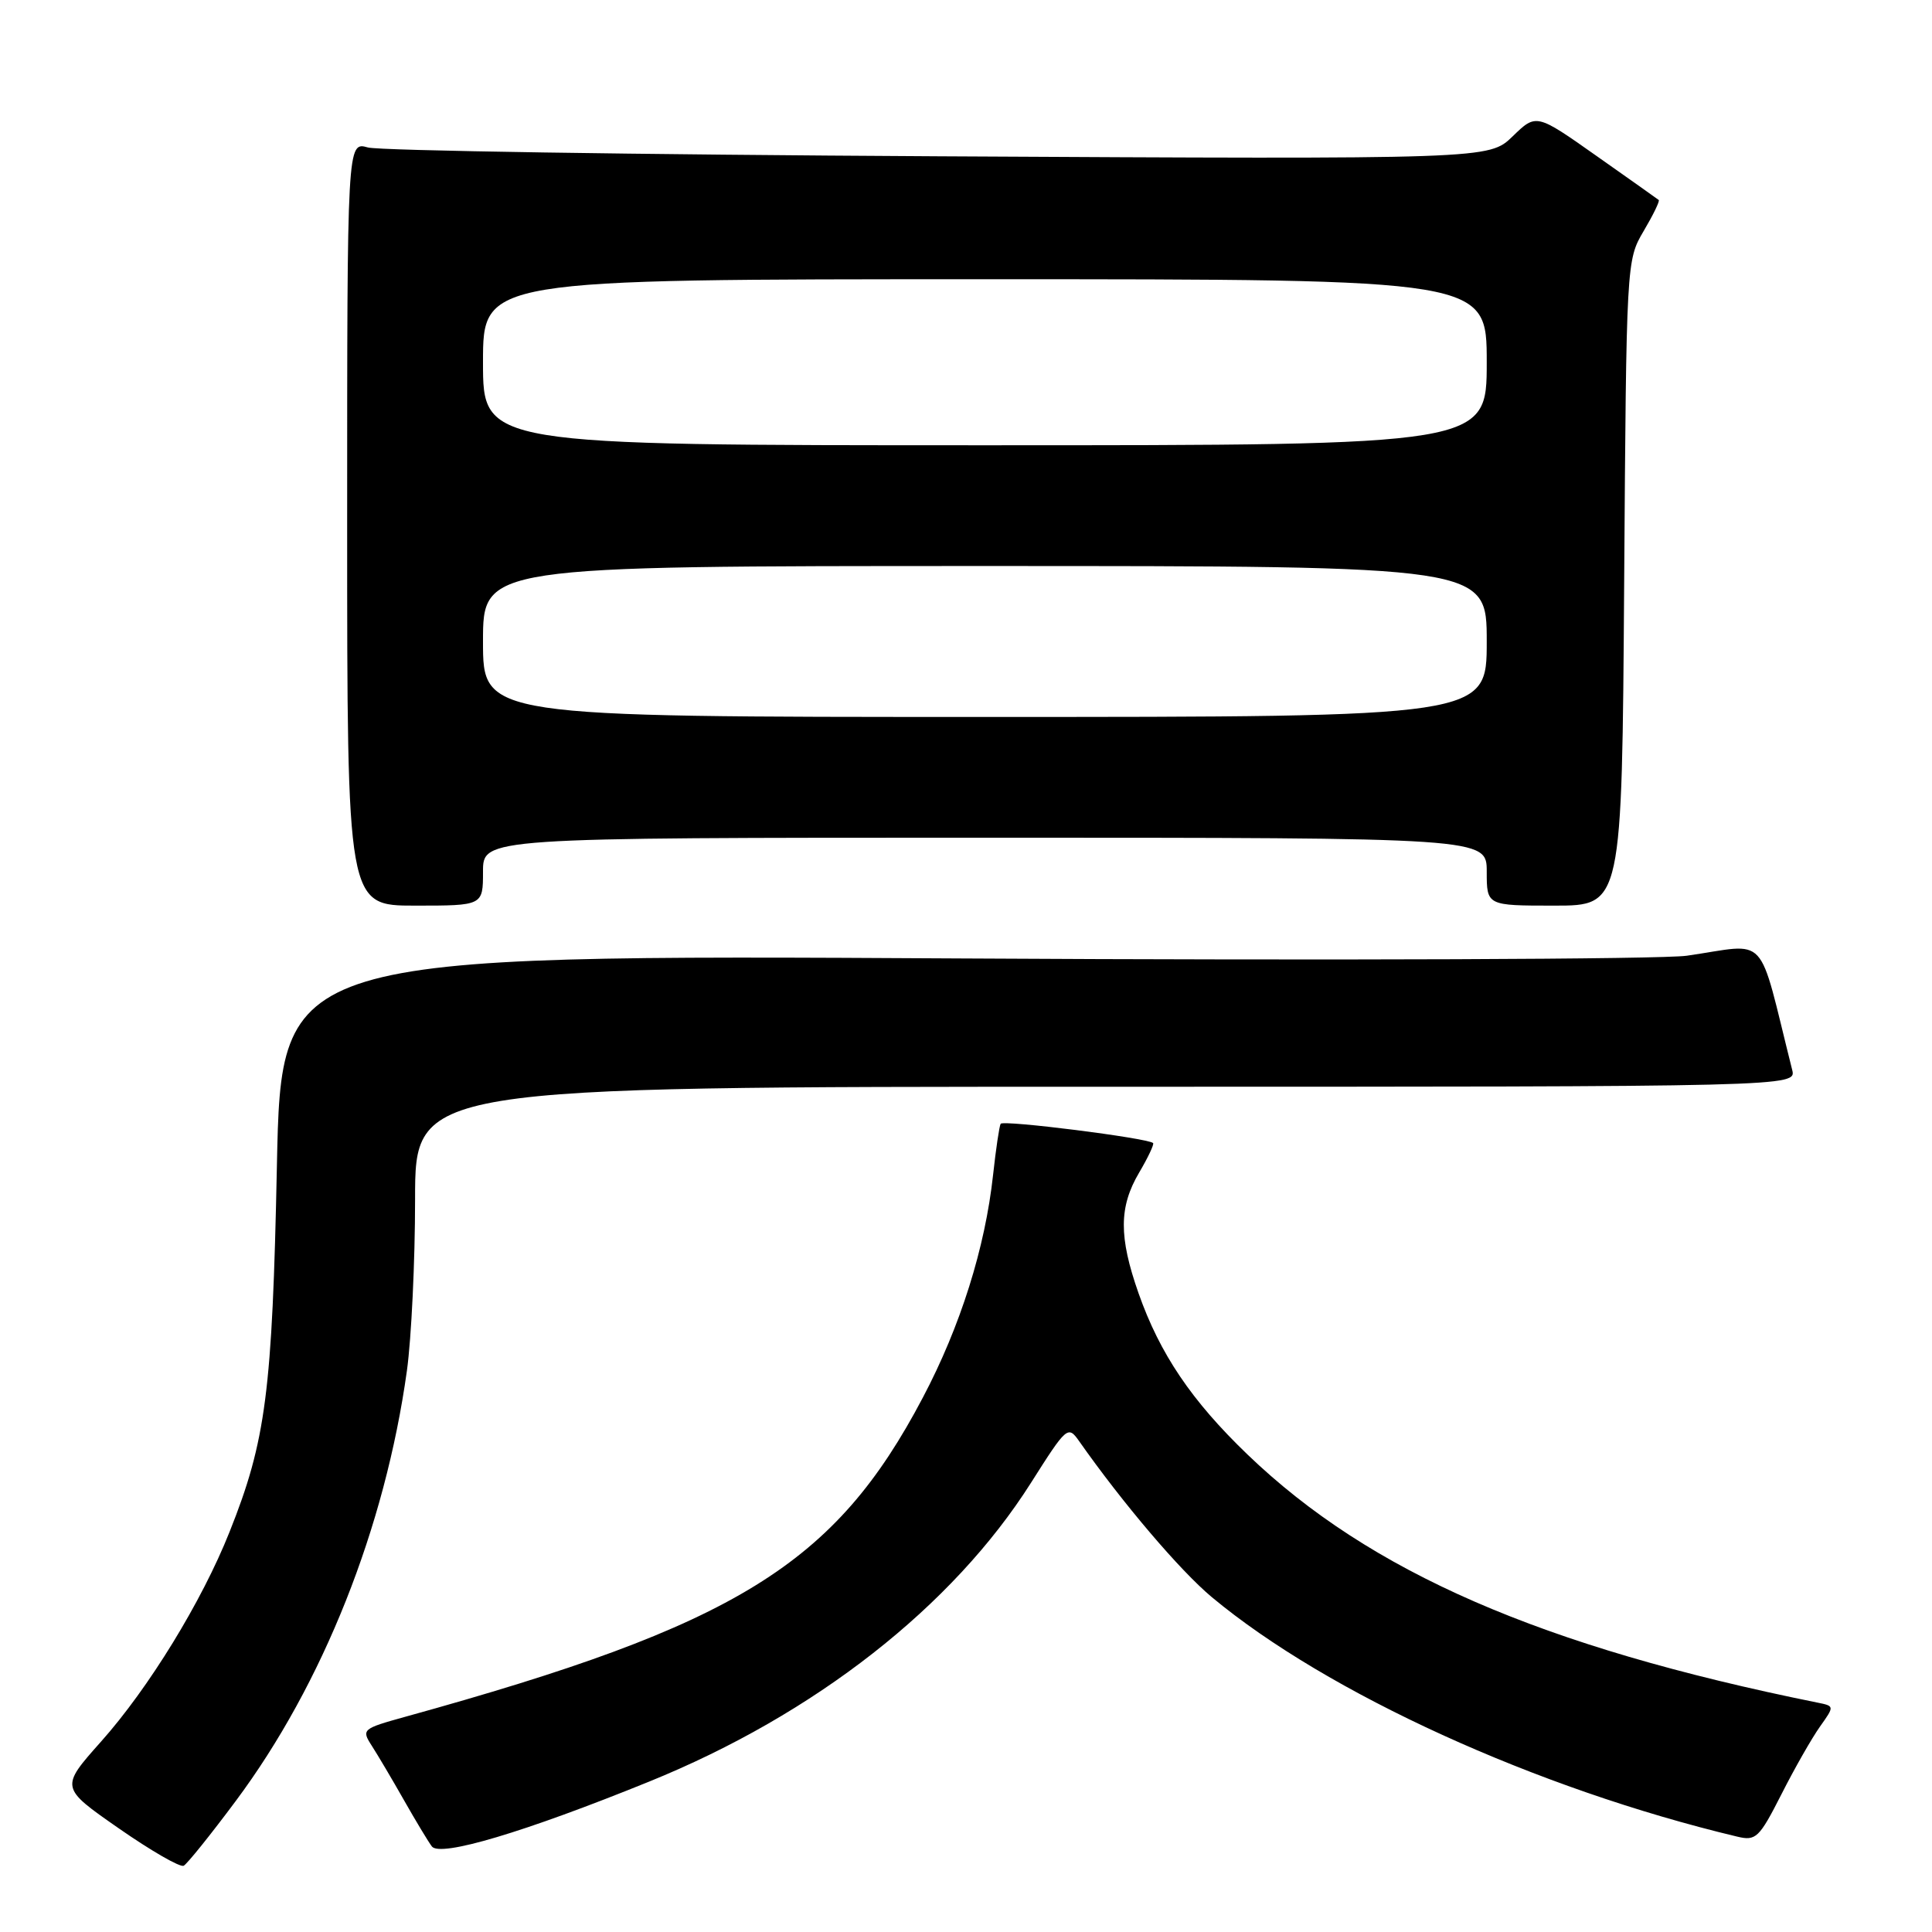 <?xml version="1.0" encoding="UTF-8" standalone="no"?>
<!DOCTYPE svg PUBLIC "-//W3C//DTD SVG 1.1//EN" "http://www.w3.org/Graphics/SVG/1.1/DTD/svg11.dtd" >
<svg xmlns="http://www.w3.org/2000/svg" xmlns:xlink="http://www.w3.org/1999/xlink" version="1.1" viewBox="0 0 256 256">
 <g >
 <path fill="currentColor"
d=" M 31.24 238.64 C 42.78 223.16 51.03 202.42 53.92 181.61 C 54.51 177.34 55.00 167.14 55.00 158.93 C 55.00 144.00 55.00 144.00 146.52 144.00 C 238.04 144.00 238.04 144.00 237.47 141.75 C 232.81 123.19 234.54 125.06 223.50 126.64 C 220.20 127.11 176.95 127.28 127.39 127.00 C 37.27 126.50 37.27 126.50 36.69 154.50 C 36.08 184.42 35.24 190.91 30.41 203.00 C 26.75 212.20 19.71 223.68 13.38 230.78 C 7.97 236.86 7.97 236.86 15.73 242.26 C 20.01 245.24 23.88 247.47 24.34 247.22 C 24.80 246.98 27.91 243.11 31.24 238.64 Z  M 86.02 236.07 C 107.96 227.17 126.23 212.86 136.61 196.48 C 141.35 189.00 141.51 188.86 142.99 190.96 C 148.76 199.18 156.37 208.12 160.56 211.62 C 175.85 224.36 203.60 237.02 230.18 243.36 C 232.67 243.96 233.10 243.55 236.05 237.75 C 237.79 234.31 240.09 230.28 241.16 228.78 C 243.09 226.06 243.09 226.06 240.80 225.60 C 204.25 218.21 181.53 208.32 165.31 192.74 C 157.90 185.62 153.69 179.40 150.86 171.35 C 148.24 163.90 148.26 159.92 150.94 155.38 C 152.12 153.38 152.95 151.62 152.79 151.46 C 152.11 150.80 132.89 148.37 132.59 148.91 C 132.41 149.24 131.96 152.27 131.59 155.66 C 130.54 165.34 127.26 175.75 122.29 185.17 C 110.62 207.34 97.66 215.33 53.67 227.49 C 48.01 229.06 47.88 229.17 49.25 231.30 C 50.03 232.51 51.95 235.75 53.51 238.50 C 55.07 241.25 56.74 244.02 57.22 244.66 C 58.32 246.11 69.47 242.79 86.02 236.07 Z  M 64.00 115.50 C 64.00 111.00 64.00 111.00 130.50 111.00 C 197.00 111.00 197.00 111.00 197.00 115.50 C 197.00 120.00 197.00 120.00 205.96 120.00 C 214.92 120.00 214.92 120.00 215.21 77.25 C 215.50 34.74 215.51 34.48 217.79 30.62 C 219.05 28.49 219.95 26.64 219.79 26.50 C 219.63 26.37 215.91 23.73 211.53 20.65 C 203.56 15.03 203.56 15.03 200.43 18.07 C 197.30 21.10 197.30 21.10 124.40 20.71 C 84.31 20.49 50.26 19.97 48.75 19.54 C 46.00 18.77 46.00 18.77 46.00 69.38 C 46.00 120.00 46.00 120.00 55.00 120.00 C 64.00 120.00 64.00 120.00 64.00 115.50 Z  M 64.00 85.00 C 64.00 75.00 64.00 75.00 130.50 75.00 C 197.00 75.00 197.00 75.00 197.00 85.00 C 197.00 95.00 197.00 95.00 130.50 95.00 C 64.00 95.00 64.00 95.00 64.00 85.00 Z  M 64.00 48.00 C 64.00 37.00 64.00 37.00 130.50 37.00 C 197.00 37.00 197.00 37.00 197.00 48.00 C 197.00 59.00 197.00 59.00 130.50 59.00 C 64.00 59.00 64.00 59.00 64.00 48.00 Z "/>
</g>
</svg>